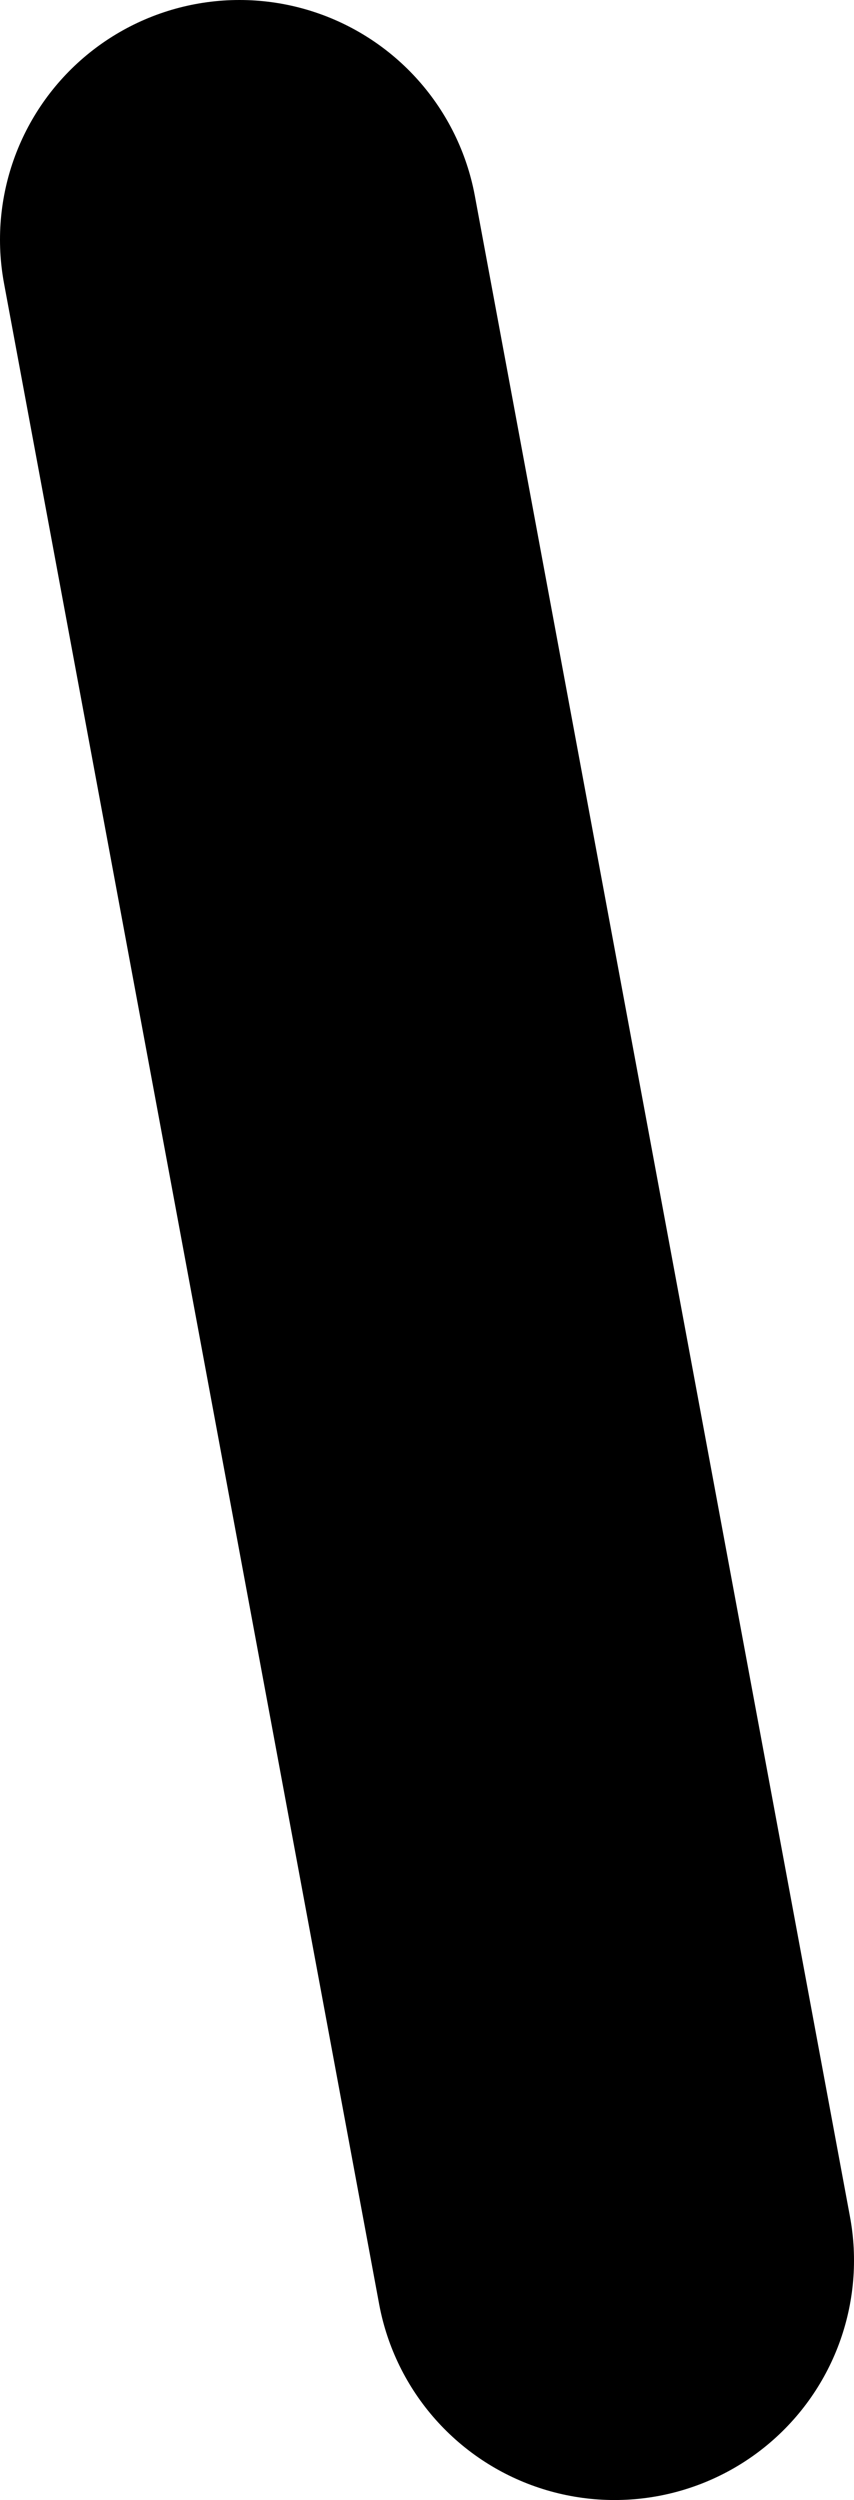 <?xml version="1.0" encoding="UTF-8" standalone="no"?>
<svg xmlns:ffdec="https://www.free-decompiler.com/flash" xmlns:xlink="http://www.w3.org/1999/xlink" ffdec:objectType="shape" height="15.65px" width="5.35px" xmlns="http://www.w3.org/2000/svg">
  <g transform="matrix(1.0, 0.0, 0.0, 1.0, -1.9, 36.45)">
    <path d="M5.75 -22.3 L3.4 -34.95" fill="none" stroke="#000000" stroke-linecap="round" stroke-linejoin="round" stroke-width="3.0"/>
  </g>
</svg>
